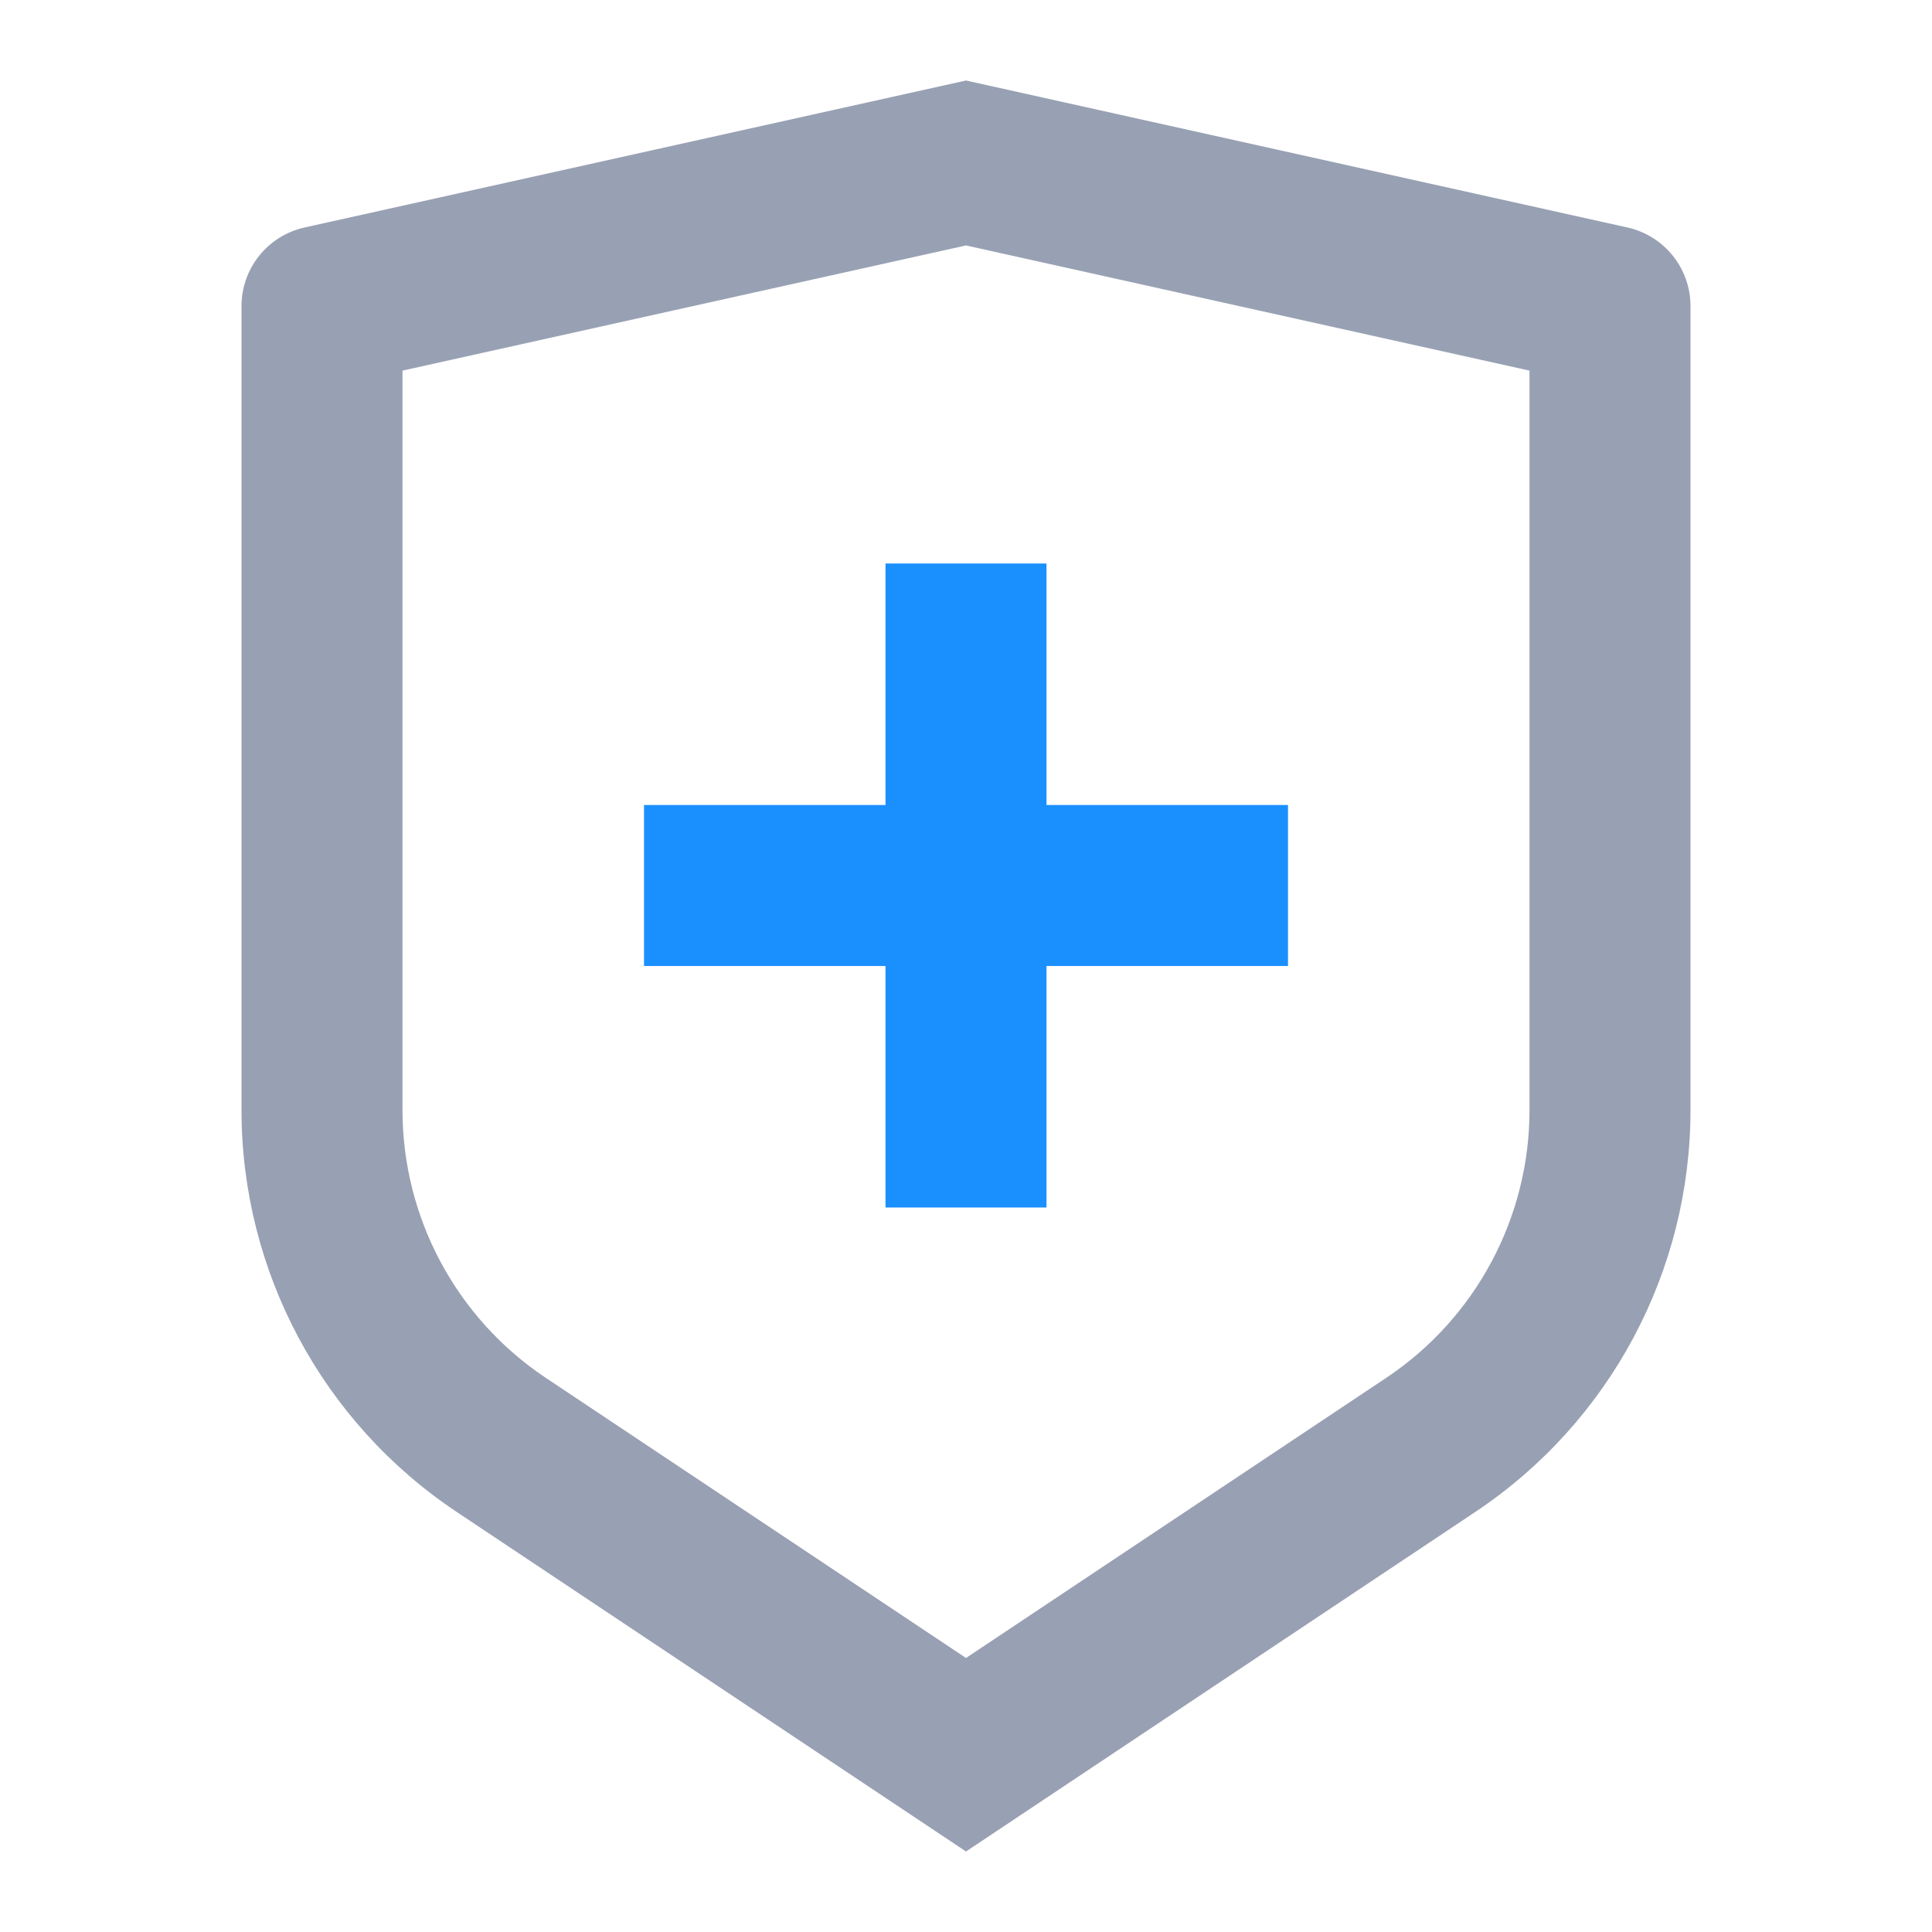<?xml version="1.0" encoding="UTF-8"?>
<svg width="24px" height="24px" viewBox="0 0 24 24" version="1.1" xmlns="http://www.w3.org/2000/svg" xmlns:xlink="http://www.w3.org/1999/xlink">
    <title>首页</title>
    <g id="页面-1" stroke="none" stroke-width="1" fill="none" fill-rule="evenodd">
        <g id="Apple-TV" transform="translate(-601, -334)">
            <g id="编组-6" transform="translate(370, 115)">
                <g id="选中icon" transform="translate(219, 207)">
                    <g id="首页" transform="translate(12, 12)">
                        <polygon id="Fill-1" fill="#333333" opacity="0" points="0 24 24 24 24 0 0 0"></polygon>
                        <g id="编组" transform="translate(3, 1)" fill-rule="nonzero">
                            <path d="M0.783,1.826 L9,0 L17.217,1.826 C17.674,1.928 18,2.333 18,2.802 L18,12.789 C18,14.795 16.997,16.668 15.328,17.781 L9,22 L2.672,17.781 C1.003,16.668 0,14.795 0,12.789 L0,2.802 C0,2.333 0.326,1.928 0.783,1.826 Z M2,3.604 L2,12.789 C2,14.126 2.668,15.375 3.781,16.117 L9,19.596 L14.219,16.117 C15.332,15.375 16,14.126 16,12.789 L16,3.604 L9,2.049 L2,3.604 Z" id="形状" fill="#98A1B3"></path>
                            <polygon id="路径" fill="#1A90FF" points="8 9 8 6 10 6 10 9 13 9 13 11 10 11 10 14 8 14 8 11 5 11 5 9"></polygon>
                        </g>
                    </g>
                </g>
            </g>
        </g>
    </g>
</svg>
